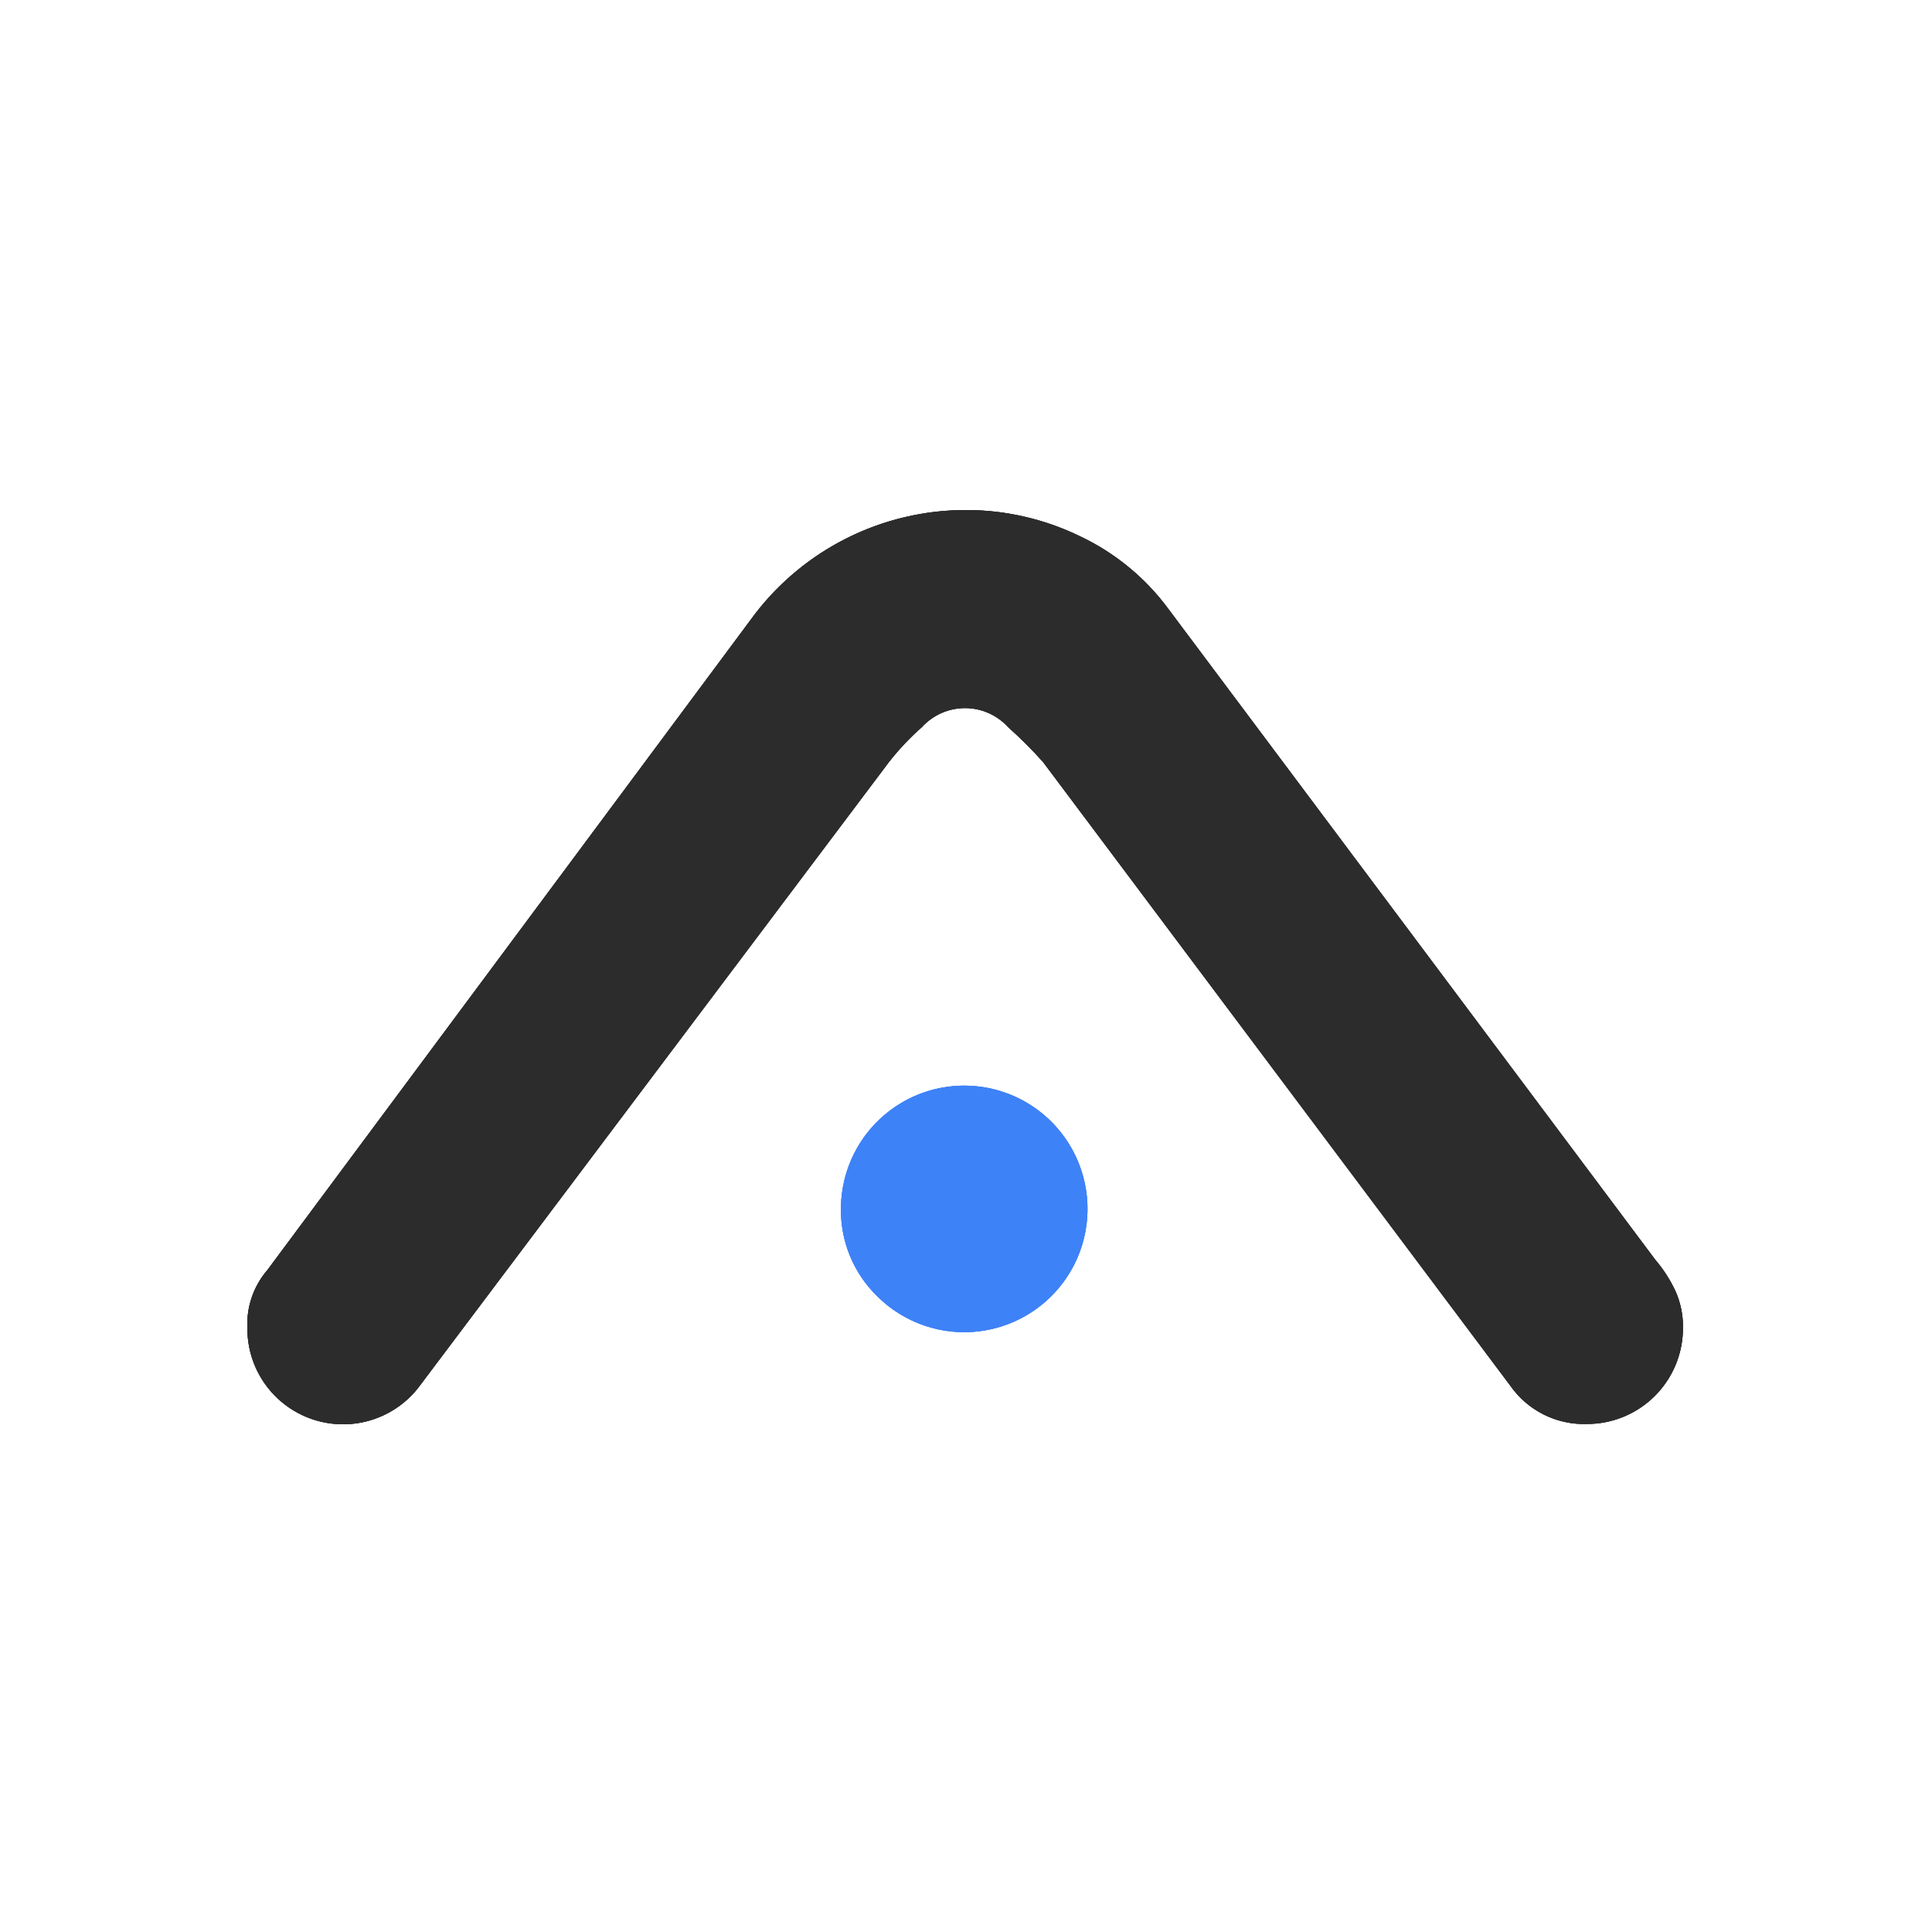 <svg xmlns="http://www.w3.org/2000/svg" xmlns:xlink="http://www.w3.org/1999/xlink" viewBox="0 0 250 250">
  <defs>
    <style>
      .cls-1, .cls-4 {
        fill: #2c2c2c;
      }

      .cls-2, .cls-7 {
        fill: #3e82f7;
      }

      .cls-3 {
        clip-path: url(#clip-SVG_-_Alt_Dark);
      }

      .cls-4, .cls-7 {
        fill-rule: evenodd;
      }

      .cls-5 {
        clip-path: url(#clip-path);
      }

      .cls-6 {
        clip-path: url(#clip-path-2);
      }

      .cls-8 {
        clip-path: url(#clip-path-3);
      }

      .cls-9 {
        clip-path: url(#clip-path-4);
      }
    </style>
    <clipPath id="clip-path">
      <path id="Path_2" data-name="Path 2" class="cls-1" d="M79.8,172.64a12.38,12.38,0,0,1-22.06-7.78,10.74,10.74,0,0,1,2.59-7.52L123.4,72.48A34.41,34.41,0,0,1,150.64,59a33.71,33.71,0,0,1,14.79,3.37,30.3,30.3,0,0,1,11.42,9.34L239.91,156a17.92,17.92,0,0,1,2.59,4,11.18,11.18,0,0,1,1,4.8,12.4,12.4,0,0,1-12.46,12.46,11.61,11.61,0,0,1-9.86-4.93l-60.46-80.7a56.82,56.82,0,0,0-4.54-4.54,7.55,7.55,0,0,0-11.16,0,33.49,33.49,0,0,0-4.28,4.54Z"/>
    </clipPath>
    <clipPath id="clip-path-2">
      <rect id="Rectangle_3" data-name="Rectangle 3" class="cls-1" width="302" height="233"/>
    </clipPath>
    <clipPath id="clip-path-3">
      <path id="Path_4" data-name="Path 4" class="cls-2" d="M134.55,149.29a15.95,15.95,0,1,1,4.67,11.42,15.53,15.53,0,0,1-4.67-11.42"/>
    </clipPath>
    <clipPath id="clip-path-4">
      <rect id="Rectangle_6" data-name="Rectangle 6" class="cls-2" width="302" height="233"/>
    </clipPath>
    <clipPath id="clip-SVG_-_Alt_Dark">
      <rect width="250" height="250"/>
    </clipPath>
  </defs>
  <g id="SVG_-_Alt_Dark" data-name="SVG - Alt Dark" class="cls-3">
    <g id="Dark" transform="translate(-25.728 7)">
      <g id="Layer_1" data-name="Layer 1">
        <path id="Path_1" data-name="Path 1" class="cls-4" d="M79.8,172.64a12.38,12.38,0,0,1-22.06-7.78,10.74,10.74,0,0,1,2.59-7.52L123.4,72.48A34.41,34.41,0,0,1,150.64,59a33.71,33.71,0,0,1,14.79,3.37,30.3,30.3,0,0,1,11.42,9.34L239.91,156a17.92,17.92,0,0,1,2.59,4,11.18,11.18,0,0,1,1,4.8,12.4,12.4,0,0,1-12.46,12.46,11.61,11.61,0,0,1-9.86-4.93l-60.46-80.7a56.82,56.82,0,0,0-4.54-4.54,7.55,7.55,0,0,0-11.16,0,33.49,33.49,0,0,0-4.28,4.54Z"/>
        <g id="Group_2" data-name="Group 2" class="cls-5">
          <rect id="Rectangle_1" data-name="Rectangle 1" class="cls-1" width="302" height="233"/>
          <g id="Group_1" data-name="Group 1" class="cls-6">
            <rect id="Rectangle_2" data-name="Rectangle 2" class="cls-1" width="195.79" height="128.32" transform="translate(52.75 53.99)"/>
          </g>
        </g>
        <path id="Path_3" data-name="Path 3" class="cls-7" d="M134.55,149.29a15.95,15.95,0,1,1,4.67,11.42,15.53,15.53,0,0,1-4.67-11.42"/>
        <g id="Group_4" data-name="Group 4" class="cls-8">
          <rect id="Rectangle_4" data-name="Rectangle 4" class="cls-2" width="302" height="233"/>
          <g id="Group_3" data-name="Group 3" class="cls-9">
            <rect id="Rectangle_5" data-name="Rectangle 5" class="cls-2" width="42.18" height="42.18" transform="translate(129.55 128.2)"/>
          </g>
        </g>
      </g>
    </g>
  </g>
</svg>
